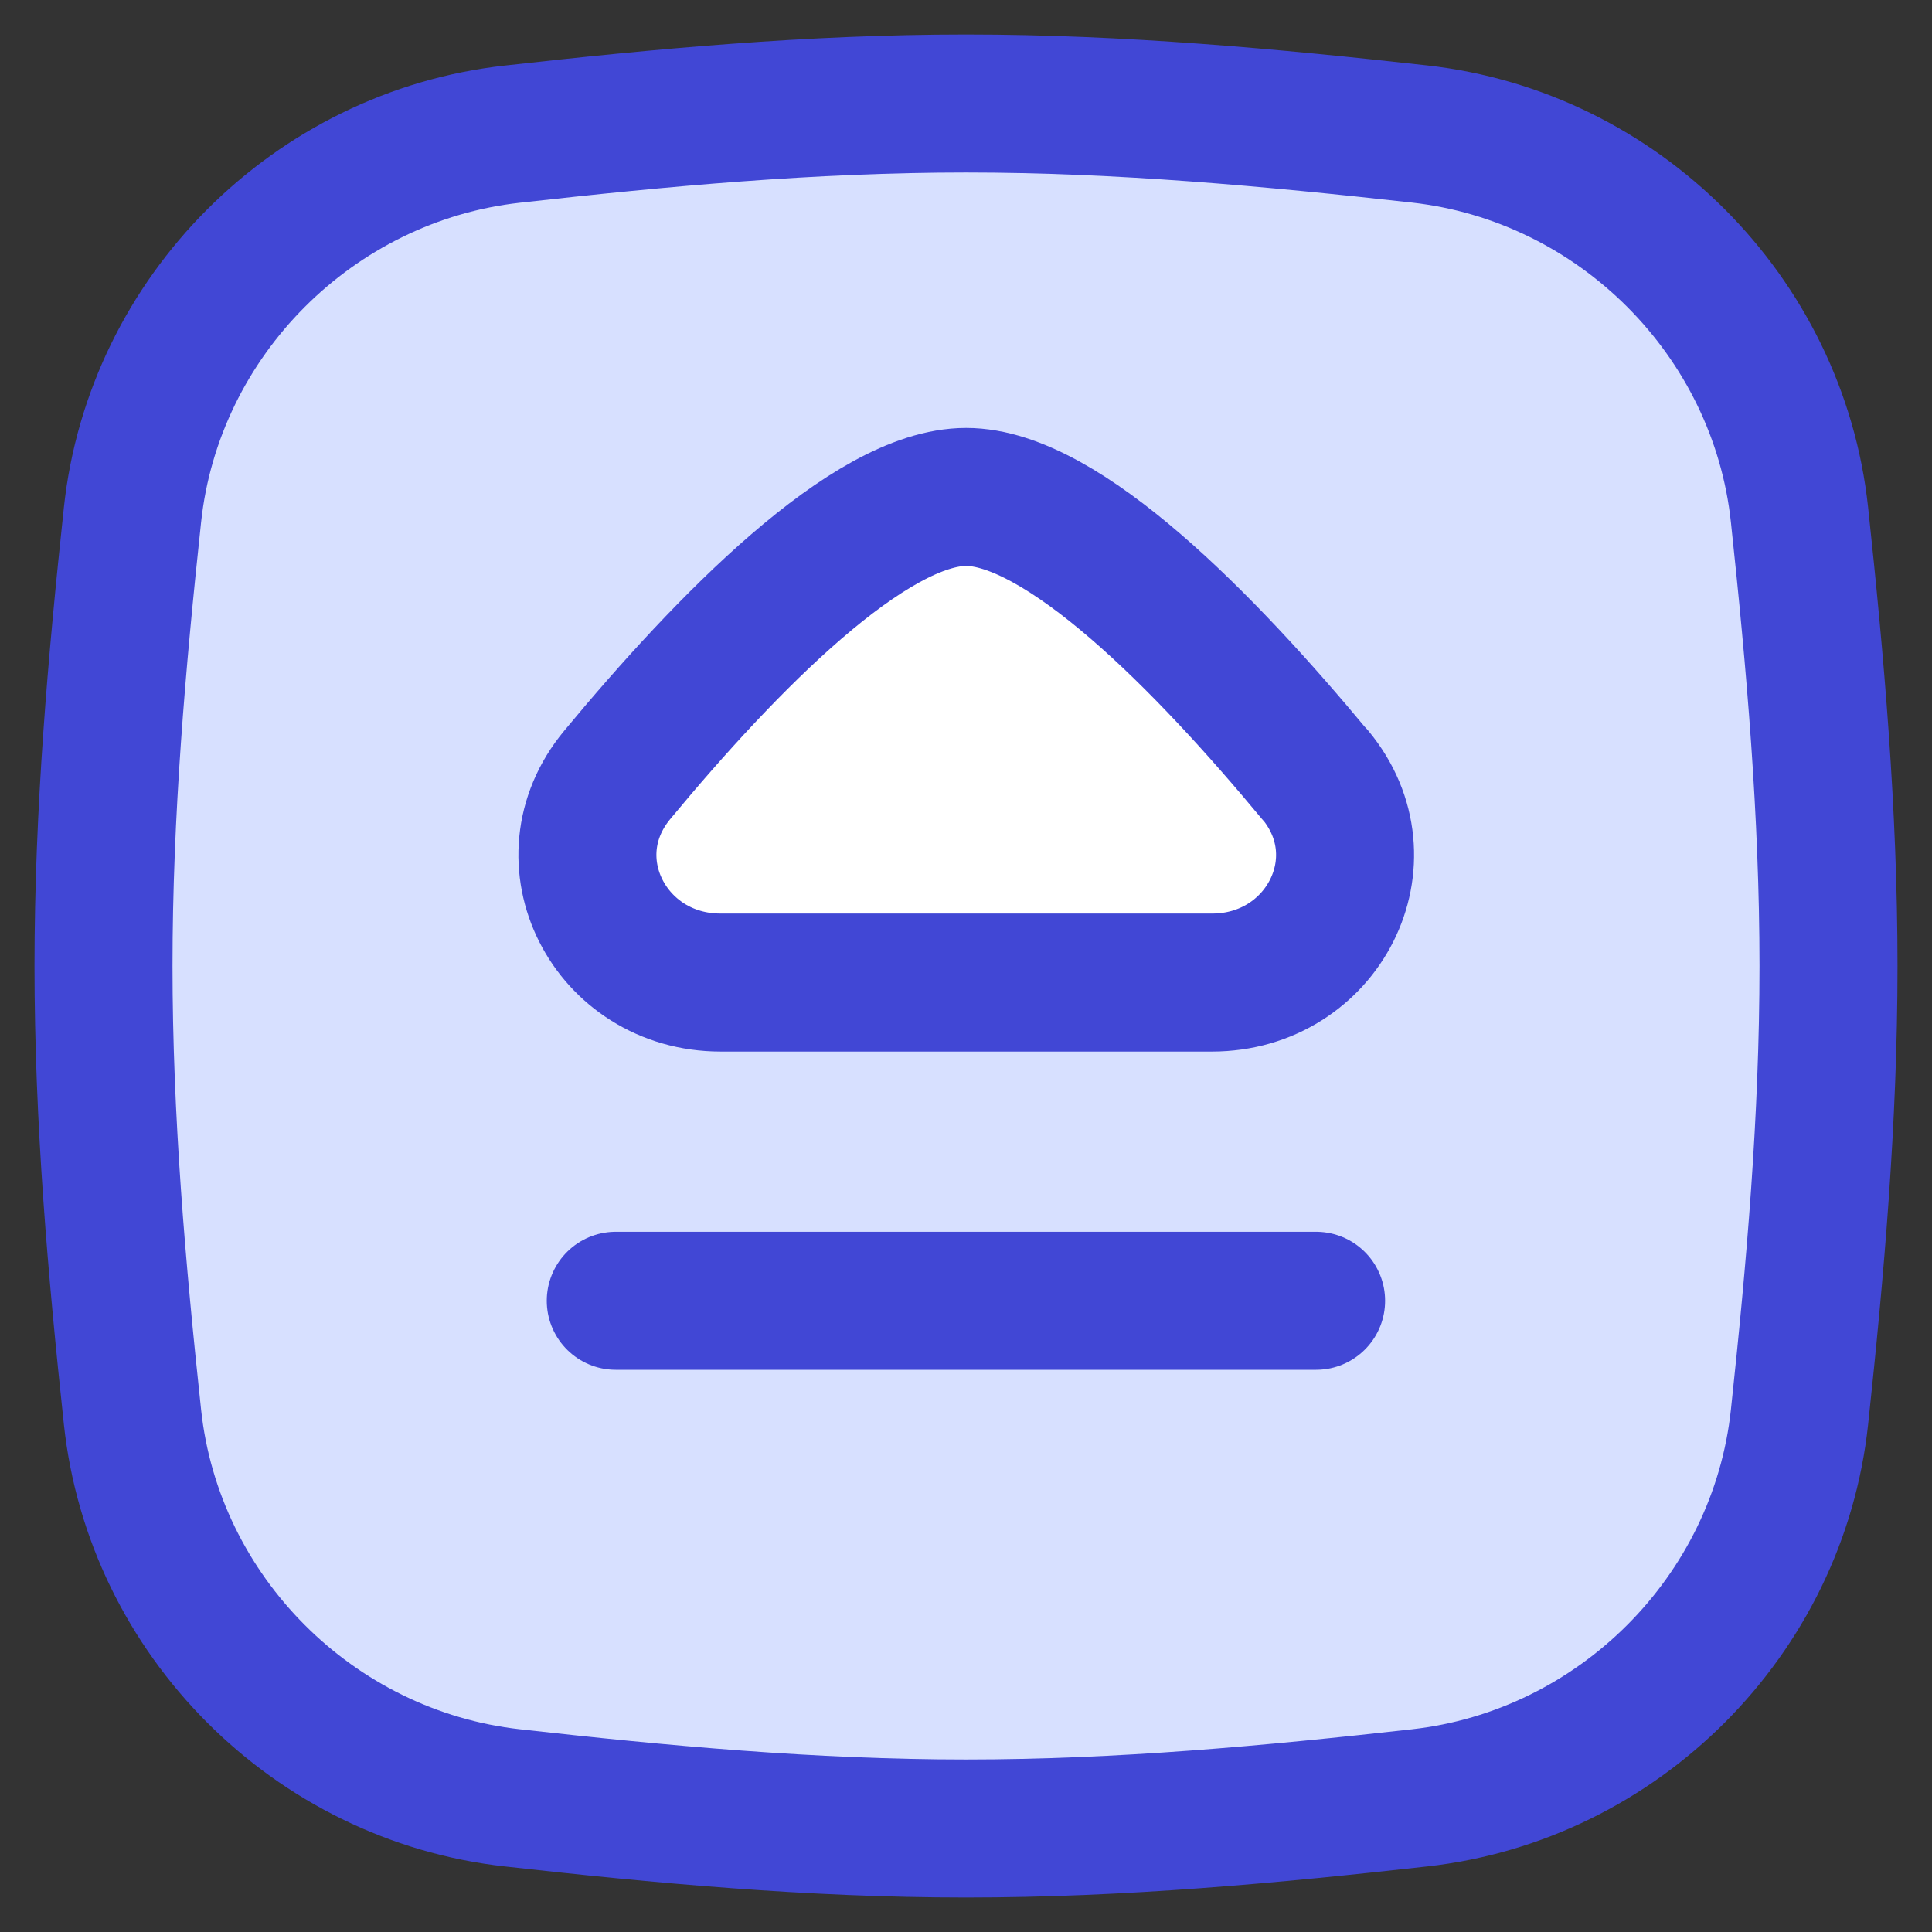 <svg xmlns="http://www.w3.org/2000/svg" fill="none" viewBox="0 0 14 14" id="Eject-Square--Streamline-Flex">
  <rect x="0" y="0" width="14" height="14" fill="#333333" stroke="none"/>
  <desc>
    Eject Square Streamline Icon: https://streamlinehq.com
  </desc>
  <g id="eject-square--eject-unmount-dismount-remove-keyboard">
    <path id="Intersect" fill="#d7e0ff" d="M0.96 10.268C1.114 11.709 2.273 12.868 3.713 13.028 4.782 13.148 5.88 13.25 7 13.25s2.218 -0.102 3.287 -0.222c1.44 -0.161 2.599 -1.319 2.753 -2.76 0.114 -1.063 0.21 -2.155 0.21 -3.268 0 -1.113 -0.096 -2.205 -0.21 -3.269 -0.154 -1.441 -1.313 -2.599 -2.753 -2.76C9.218 0.852 8.12 0.75 7 0.75S4.782 0.852 3.713 0.972C2.273 1.132 1.114 2.291 0.96 3.731 0.846 4.795 0.75 5.887 0.75 7c0 1.113 0.096 2.205 0.21 3.268Z" stroke-width="1"></path>
    <path id="Vector 122" stroke="#4147d5" stroke-linecap="round" stroke-linejoin="round" d="M4.462 9.426h5.075" stroke-width="1"></path>
    <path id="Intersect_2" fill="#ffffff" d="M9.529 5.615c-0.793 -0.956 -1.829 -2.014 -2.528 -2.014 -0.7 0 -1.736 1.058 -2.528 2.014 -0.513 0.618 -0.054 1.505 0.749 1.505l3.56 0c0.803 0 1.261 -0.887 0.749 -1.505Z" stroke-width="1"></path>
    <path id="Intersect_3" stroke="#4147d5" stroke-linecap="round" stroke-linejoin="round" d="M9.529 5.615c-0.793 -0.956 -1.829 -2.014 -2.528 -2.014 -0.7 0 -1.736 1.058 -2.528 2.014 -0.513 0.618 -0.054 1.505 0.749 1.505l3.56 0c0.803 0 1.261 -0.887 0.749 -1.505Z" stroke-width="1"></path>
    <path id="Intersect_4" stroke="#4147d5" stroke-linecap="round" stroke-linejoin="round" d="M0.96 10.268C1.114 11.709 2.273 12.868 3.713 13.028 4.782 13.148 5.88 13.25 7 13.25s2.218 -0.102 3.287 -0.222c1.44 -0.161 2.599 -1.319 2.753 -2.76 0.114 -1.063 0.21 -2.155 0.21 -3.268 0 -1.113 -0.096 -2.205 -0.21 -3.269 -0.154 -1.441 -1.313 -2.599 -2.753 -2.76C9.218 0.852 8.12 0.75 7 0.75S4.782 0.852 3.713 0.972C2.273 1.132 1.114 2.291 0.96 3.731 0.846 4.795 0.75 5.887 0.75 7c0 1.113 0.096 2.205 0.21 3.268Z" stroke-width="1"></path>
  </g>
</svg>